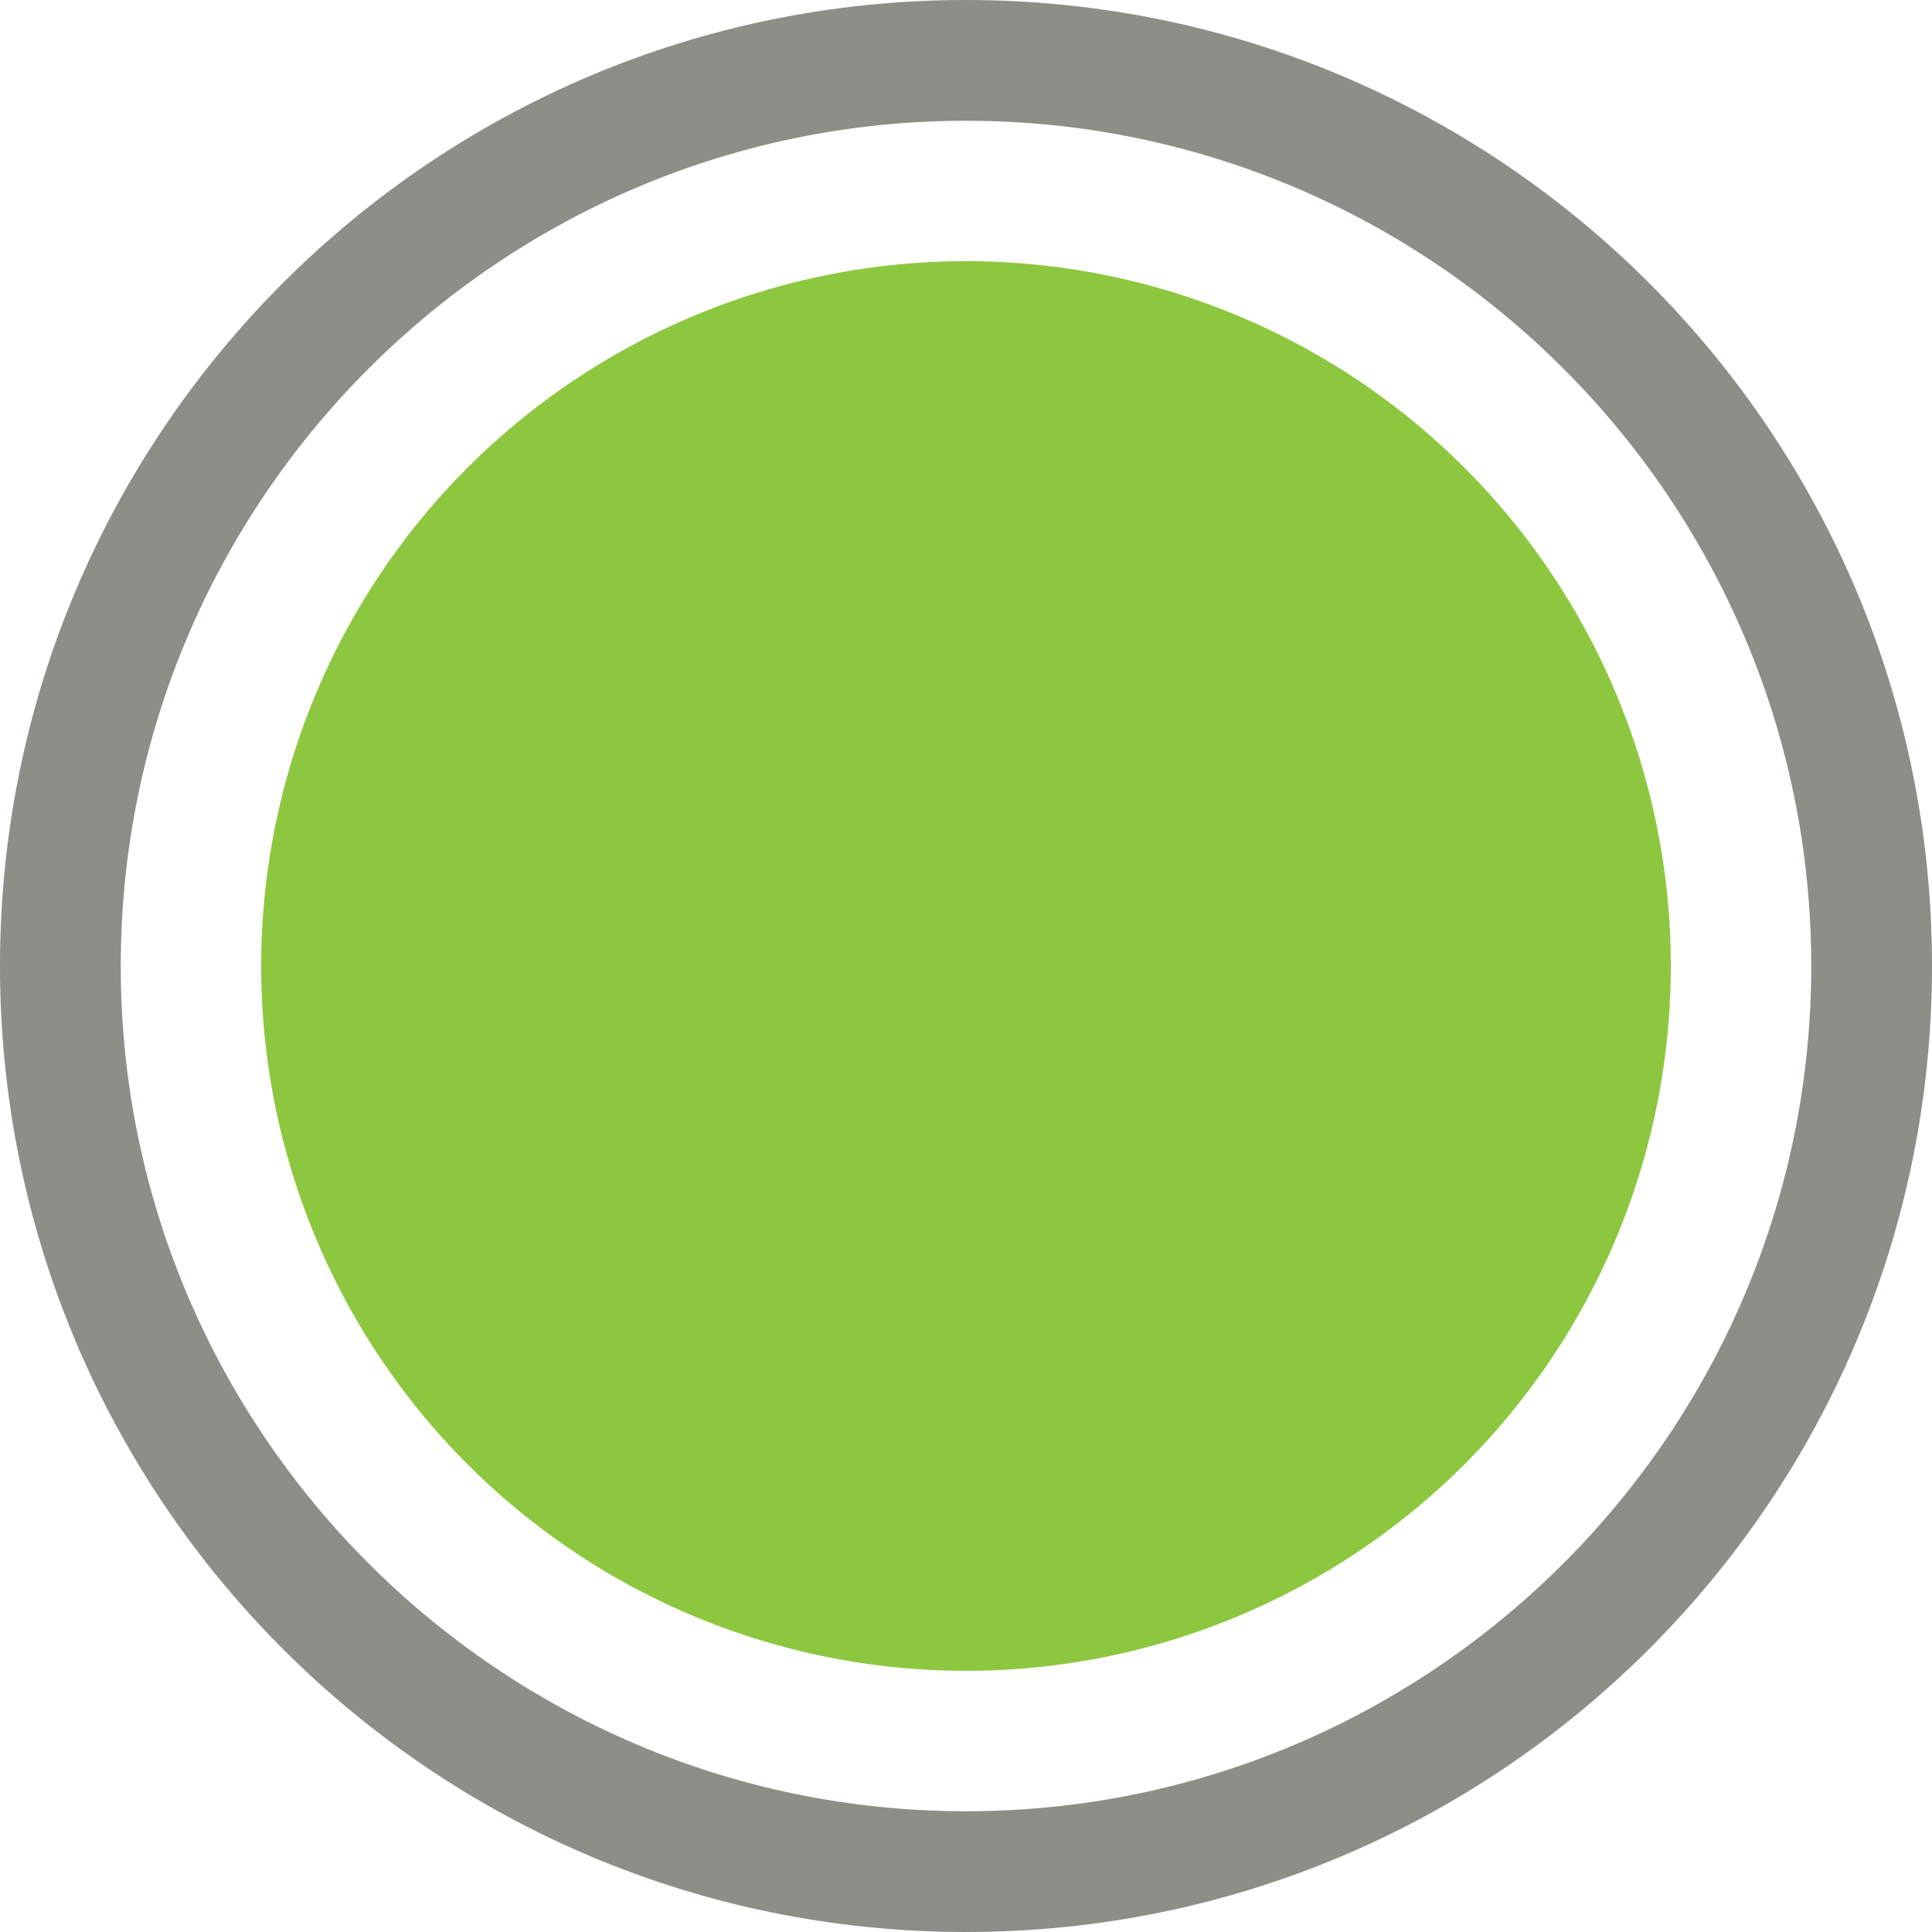 <svg xmlns="http://www.w3.org/2000/svg" width="16" height="16" viewBox="0 0 16 16">
  <g id="ic_Radio_Selected" transform="translate(-178 -431)">
    <g id="Path_416" data-name="Path 416" transform="translate(178 431)" fill="none">
      <path d="M8,0A8,8,0,1,1,0,8,8,8,0,0,1,8,0Z" stroke="none"/>
      <path d="M 8 1 C 4.14 1 1 4.14 1 8 C 1 11.86 4.14 15 8 15 C 11.86 15 15 11.86 15 8 C 15 4.14 11.86 1 8 1 M 8 0 C 12.418 0 16 3.582 16 8 C 16 12.418 12.418 16 8 16 C 3.582 16 0 12.418 0 8 C 0 3.582 3.582 0 8 0 Z" stroke="none" fill="#8b8f87"/>
    </g>
    <path id="Path_481" data-name="Path 481" d="M5.837,0A5.837,5.837,0,1,1,0,5.837,5.837,5.837,0,0,1,5.837,0Z" transform="translate(180.163 433.163)" fill="#8dc73f"/>
  </g>
</svg>
